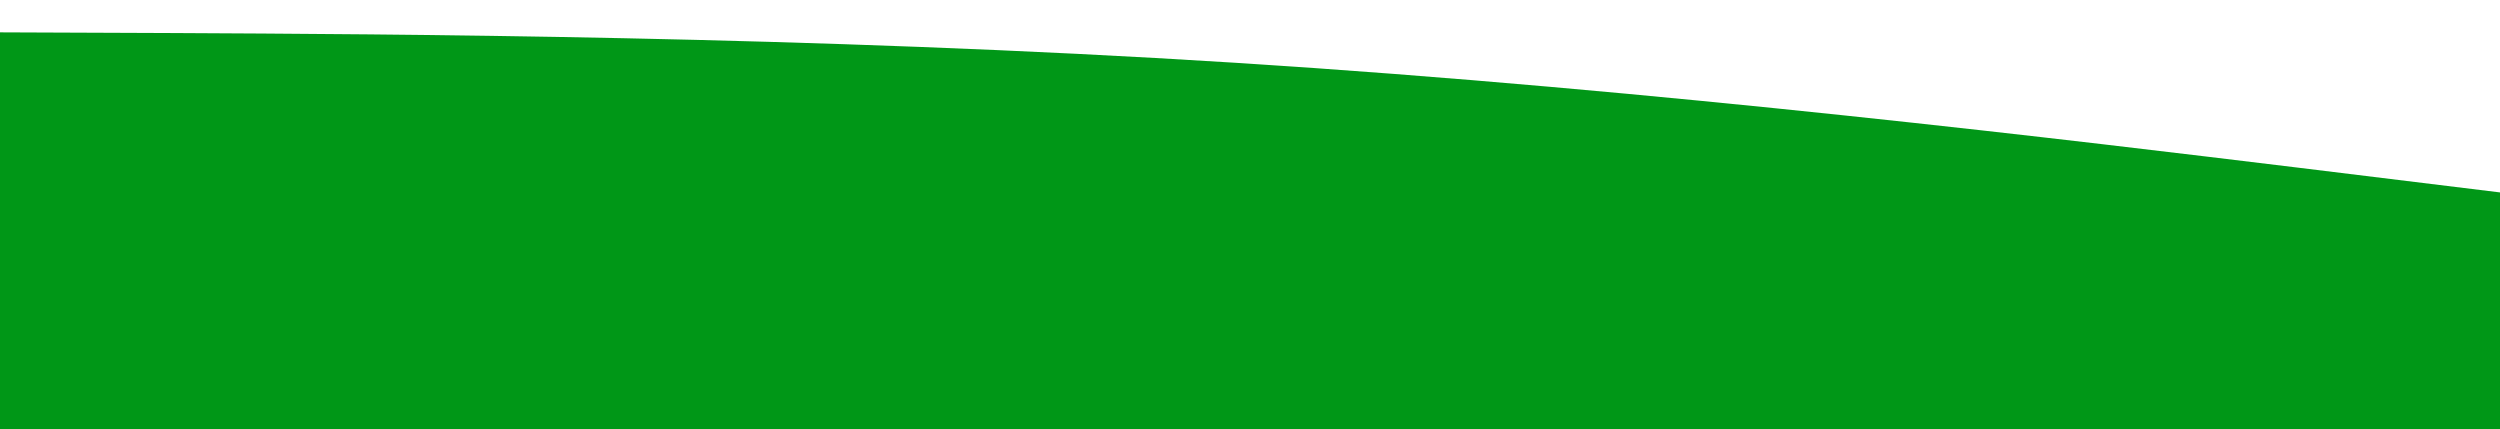 <svg xmlns="http://www.w3.org/2000/svg" width="512.054" height="87.965"><rect id="backgroundrect" width="100%" height="100%" x="0" y="0" fill="none" stroke="none"/>
  
<g class="currentLayer" style=""><title>Layer 1</title><path d="M-7.908,6.595 L35.582,6.769 C79.071,7.001 166.051,7.349 253.03,12.857 C340.01,18.366 426.99,29.036 470.48,34.313 L513.97,39.647 L513.97,94.734 L470.48,94.734 C426.99,94.734 340.01,94.734 253.03,94.734 C166.051,94.734 79.071,94.734 35.582,94.734 L-7.908,94.734 L-7.908,6.595 z" fill="#009717" stroke-linecap="round" stroke-linejoin="miter" style="" id="svg_1" class="" stroke-dasharray="none" fill-opacity="1"/></g></svg>